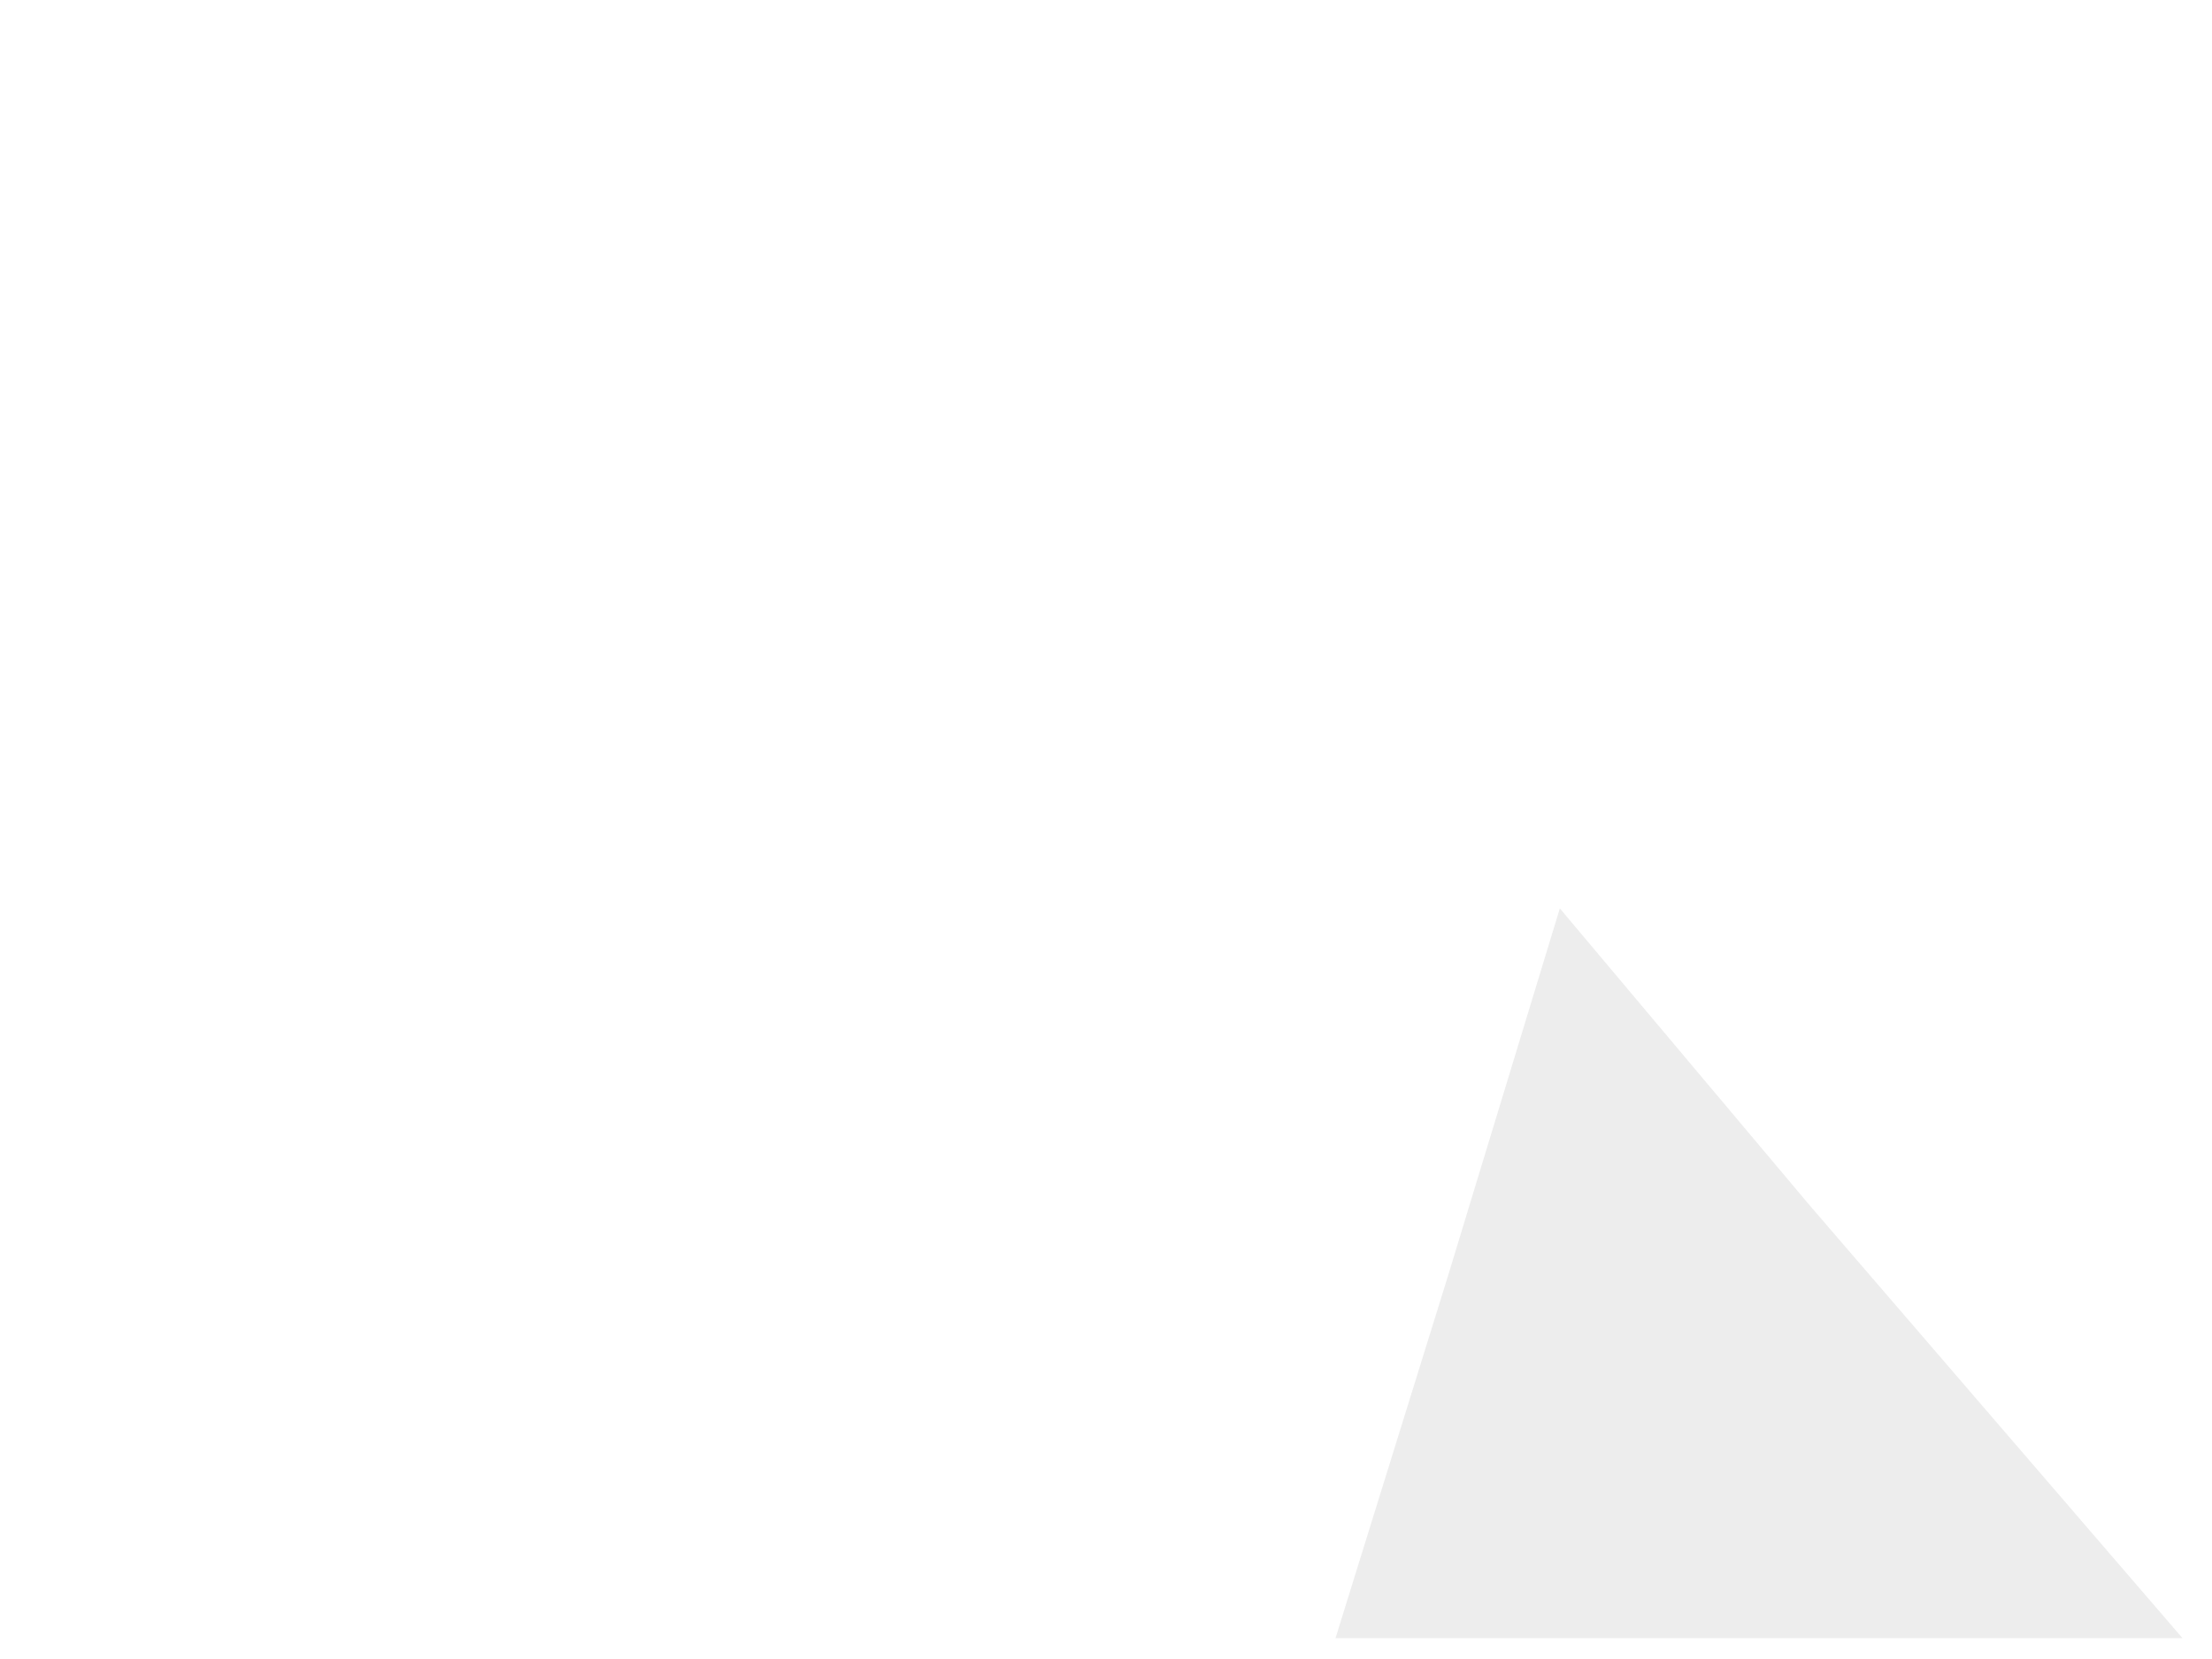 <?xml version="1.0" encoding="utf-8"?>
<!-- Generator: Adobe Illustrator 22.0.1, SVG Export Plug-In . SVG Version: 6.00 Build 0)  -->
<svg version="1.1" xmlns="http://www.w3.org/2000/svg" xmlns:xlink="http://www.w3.org/1999/xlink" x="0px" y="0px"
	 viewBox="0 0 1200 900" style="enable-background:new 0 0 1200 900;" xml:space="preserve">
<style type="text/css">
	.st0{display:none;}
	.st1{display:inline;fill:#523A39;}
	.st2{display:inline;}
	.st3{fill:#C8C9CB;}
	.st4{fill:#B7B7B7;}
	.st5{fill:url(#SVGID_1_);}
	.st6{fill:url(#SVGID_2_);}
	.st7{fill:url(#SVGID_3_);}
	.st8{fill:url(#SVGID_4_);}
	.st9{fill:url(#SVGID_5_);}
	.st10{fill:url(#SVGID_6_);}
	.st11{fill:url(#SVGID_7_);}
	.st12{fill:url(#SVGID_8_);}
	.st13{fill:url(#SVGID_9_);}
	.st14{fill:url(#SVGID_10_);}
	.st15{fill:url(#SVGID_11_);}
	.st16{fill:url(#SVGID_12_);}
	.st17{fill:url(#SVGID_13_);}
	.st18{fill:url(#SVGID_14_);}
	.st19{fill:url(#SVGID_15_);}
	.st20{fill:url(#SVGID_16_);}
	.st21{fill:url(#SVGID_17_);}
	.st22{fill:url(#SVGID_18_);}
	.st23{fill:url(#SVGID_19_);}
	.st24{fill:url(#SVGID_20_);}
	.st25{fill:url(#SVGID_21_);}
	.st26{fill:url(#SVGID_22_);}
	.st27{fill:url(#SVGID_23_);}
	.st28{opacity:0.3;fill:url(#SVGID_24_);}
	.st29{opacity:0.3;fill:url(#SVGID_25_);}
	.st30{fill:url(#SVGID_26_);}
	.st31{fill:url(#SVGID_27_);}
	.st32{opacity:0.3;fill:url(#SVGID_28_);}
	.st33{opacity:0.3;fill:url(#SVGID_29_);}
	.st34{fill:url(#SVGID_30_);}
	.st35{fill:url(#SVGID_31_);}
	.st36{opacity:0.3;fill:url(#SVGID_32_);}
	.st37{opacity:0.3;fill:url(#SVGID_33_);}
	.st38{fill:url(#SVGID_34_);}
	.st39{fill:url(#SVGID_35_);}
	.st40{opacity:0.3;fill:url(#SVGID_36_);}
	.st41{opacity:0.3;fill:url(#SVGID_37_);}
	.st42{fill:url(#SVGID_38_);}
	.st43{fill:url(#SVGID_39_);}
	.st44{opacity:0.3;fill:url(#SVGID_40_);}
	.st45{opacity:0.3;fill:url(#SVGID_41_);}
	.st46{fill:url(#SVGID_42_);}
	.st47{fill:url(#SVGID_43_);}
	.st48{opacity:0.3;fill:url(#SVGID_44_);}
	.st49{opacity:0.3;fill:url(#SVGID_45_);}
	.st50{fill:url(#SVGID_46_);}
	.st51{fill:url(#SVGID_47_);}
	.st52{opacity:0.3;fill:url(#SVGID_48_);}
	.st53{opacity:0.3;fill:url(#SVGID_49_);}
	.st54{fill:url(#SVGID_50_);}
	.st55{fill:url(#SVGID_51_);}
	.st56{opacity:0.3;fill:url(#SVGID_52_);}
	.st57{opacity:0.3;fill:url(#SVGID_53_);}
	.st58{fill:url(#SVGID_54_);}
	.st59{fill:url(#SVGID_55_);}
	.st60{opacity:0.3;fill:url(#SVGID_56_);}
	.st61{opacity:0.3;fill:url(#SVGID_57_);}
	.st62{fill:url(#SVGID_58_);}
	.st63{fill:url(#SVGID_59_);}
	.st64{opacity:0.3;fill:#7A7A7A;}
	.st65{fill:url(#SVGID_60_);}
	.st66{fill:url(#SVGID_61_);}
	.st67{opacity:0.3;fill:url(#SVGID_62_);}
	.st68{opacity:0.3;fill:url(#SVGID_63_);}
	.st69{fill:url(#SVGID_64_);}
	.st70{fill:url(#SVGID_65_);}
	.st71{opacity:0.3;fill:url(#SVGID_66_);}
	.st72{opacity:0.3;fill:url(#SVGID_67_);}
	.st73{fill:url(#SVGID_68_);}
	.st74{display:inline;opacity:0.3;fill:#F6EDE8;}
	.st75{display:inline;fill:none;stroke:#000000;stroke-miterlimit:10;}
	.st76{display:inline;opacity:0.5;fill:#F6EDE8;}
	.st77{display:inline;fill:none;stroke:#000000;stroke-width:5.046;stroke-miterlimit:10;}
	.st78{display:inline;fill:none;stroke:#000000;stroke-width:4;stroke-miterlimit:10;}
	.st79{display:inline;fill:#898989;}
	.st80{display:inline;fill:#AFAEAE;}
	.st81{display:inline;fill:none;stroke:#000000;stroke-width:4.233;stroke-miterlimit:10;}
	.st82{display:inline;fill:#7A7A7A;}
	.st83{display:inline;fill:none;stroke:#7A7A7A;stroke-width:8;stroke-miterlimit:10;}
	.st84{display:inline;fill:#CECECE;}
	.st85{opacity:0.36;fill:#CECECE;}
</style>
<g id="Layer_3" class="st0">
</g>
<g id="Layer_2" class="st0">
	<path class="st1" d="M502.7,31.3l0.5,119.9H200.5l-1.2,737.4H642l6-857.3H502.7z M441.8,182.5h60.8v137.4h-60.8V182.5z
		 M441.8,351.2h60.8v137.4h-60.8V351.2z M441.8,519.8h60.8v137.4h-60.8V519.8z M340.3,181.8H401v137.4h-60.8V181.8z M340.3,351.2
		H401v137.4h-60.8V351.2z M340.3,519.8H401v137.4h-60.8V519.8z M239.5,181.8h60.8v137.4h-60.8V181.8z M239.5,351.2h60.8v137.4h-60.8
		V351.2z M239.5,519.8h60.8v137.4h-60.8V519.8z M504.3,888H239.5V719.8h264.8V888z M606.5,888h-64.8V719.3h64.8V888z M605,351.2
		v137.4h-60.8V351.2H605z M544.3,319.9V182.5H605v137.4H544.3z M605,519.8v137.4h-60.8V519.8H605z M608,151.3h-65.5V66.2H608V151.3z
		"/>
	<g class="st2">
		<rect x="200.5" y="151.3" class="st3" width="447.5" height="31.3"/>
		<g>
			<rect x="199.5" y="151.3" class="st4" width="40" height="30.5"/>
			<radialGradient id="SVGID_1_" cx="219.5" cy="166.5" r="8.25" gradientUnits="userSpaceOnUse">
				<stop  offset="0.467" style="stop-color:#AEAEAE"/>
				<stop  offset="0.582" style="stop-color:#AAAAAA"/>
				<stop  offset="0.684" style="stop-color:#A0A0A0"/>
				<stop  offset="0.782" style="stop-color:#8D8D8D"/>
				<stop  offset="0.876" style="stop-color:#747474"/>
				<stop  offset="0.968" style="stop-color:#535353"/>
				<stop  offset="1" style="stop-color:#464646"/>
			</radialGradient>
			<circle class="st5" cx="219.5" cy="166.5" r="8.3"/>
		</g>
		<g>
			<rect x="300.3" y="151.3" class="st4" width="40" height="30.5"/>
			<radialGradient id="SVGID_2_" cx="320.25" cy="166.5" r="8.25" gradientUnits="userSpaceOnUse">
				<stop  offset="0.467" style="stop-color:#AEAEAE"/>
				<stop  offset="0.582" style="stop-color:#AAAAAA"/>
				<stop  offset="0.684" style="stop-color:#A0A0A0"/>
				<stop  offset="0.782" style="stop-color:#8D8D8D"/>
				<stop  offset="0.876" style="stop-color:#747474"/>
				<stop  offset="0.968" style="stop-color:#535353"/>
				<stop  offset="1" style="stop-color:#464646"/>
			</radialGradient>
			<circle class="st6" cx="320.3" cy="166.5" r="8.3"/>
		</g>
		<g>
			<rect x="401.8" y="151.3" class="st4" width="40" height="30.5"/>
			<radialGradient id="SVGID_3_" cx="421.75" cy="166.5" r="8.25" gradientUnits="userSpaceOnUse">
				<stop  offset="0.467" style="stop-color:#AEAEAE"/>
				<stop  offset="0.582" style="stop-color:#AAAAAA"/>
				<stop  offset="0.684" style="stop-color:#A0A0A0"/>
				<stop  offset="0.782" style="stop-color:#8D8D8D"/>
				<stop  offset="0.876" style="stop-color:#747474"/>
				<stop  offset="0.968" style="stop-color:#535353"/>
				<stop  offset="1" style="stop-color:#464646"/>
			</radialGradient>
			<circle class="st7" cx="421.8" cy="166.5" r="8.3"/>
		</g>
		<g>
			<rect x="504.3" y="151.3" class="st4" width="40" height="30.5"/>
			<radialGradient id="SVGID_4_" cx="524.25" cy="166.5" r="8.25" gradientUnits="userSpaceOnUse">
				<stop  offset="0.467" style="stop-color:#AEAEAE"/>
				<stop  offset="0.582" style="stop-color:#AAAAAA"/>
				<stop  offset="0.684" style="stop-color:#A0A0A0"/>
				<stop  offset="0.782" style="stop-color:#8D8D8D"/>
				<stop  offset="0.876" style="stop-color:#747474"/>
				<stop  offset="0.968" style="stop-color:#535353"/>
				<stop  offset="1" style="stop-color:#464646"/>
			</radialGradient>
			<circle class="st8" cx="524.3" cy="166.5" r="8.3"/>
		</g>
		<g>
			<rect x="606.5" y="151.3" class="st4" width="40" height="30.5"/>
			<radialGradient id="SVGID_5_" cx="626.5" cy="166.5" r="8.25" gradientUnits="userSpaceOnUse">
				<stop  offset="0.467" style="stop-color:#AEAEAE"/>
				<stop  offset="0.582" style="stop-color:#AAAAAA"/>
				<stop  offset="0.684" style="stop-color:#A0A0A0"/>
				<stop  offset="0.782" style="stop-color:#8D8D8D"/>
				<stop  offset="0.876" style="stop-color:#747474"/>
				<stop  offset="0.968" style="stop-color:#535353"/>
				<stop  offset="1" style="stop-color:#464646"/>
			</radialGradient>
			<circle class="st9" cx="626.5" cy="166.5" r="8.3"/>
		</g>
	</g>
	<g class="st2">
		<rect x="502.7" y="34.6" class="st3" width="145.3" height="31.6"/>
		<g>
			<rect x="502.7" y="34.6" class="st4" width="40.4" height="30.8"/>
			<radialGradient id="SVGID_6_" cx="522.895" cy="49.992" r="8.34" gradientUnits="userSpaceOnUse">
				<stop  offset="0.467" style="stop-color:#AEAEAE"/>
				<stop  offset="0.582" style="stop-color:#AAAAAA"/>
				<stop  offset="0.684" style="stop-color:#A0A0A0"/>
				<stop  offset="0.782" style="stop-color:#8D8D8D"/>
				<stop  offset="0.876" style="stop-color:#747474"/>
				<stop  offset="0.968" style="stop-color:#535353"/>
				<stop  offset="1" style="stop-color:#464646"/>
			</radialGradient>
			<circle class="st10" cx="522.9" cy="50" r="8.3"/>
		</g>
		<g>
			<rect x="608" y="34.6" class="st4" width="40.4" height="30.8"/>
			<radialGradient id="SVGID_7_" cx="628.265" cy="49.992" r="8.34" gradientUnits="userSpaceOnUse">
				<stop  offset="0.467" style="stop-color:#AEAEAE"/>
				<stop  offset="0.582" style="stop-color:#AAAAAA"/>
				<stop  offset="0.684" style="stop-color:#A0A0A0"/>
				<stop  offset="0.782" style="stop-color:#8D8D8D"/>
				<stop  offset="0.876" style="stop-color:#747474"/>
				<stop  offset="0.968" style="stop-color:#535353"/>
				<stop  offset="1" style="stop-color:#464646"/>
			</radialGradient>
			<circle class="st11" cx="628.3" cy="50" r="8.3"/>
		</g>
	</g>
	<g class="st2">
		<rect x="200.5" y="319.9" class="st3" width="447.5" height="31.3"/>
		<g>
			<rect x="199.5" y="319.9" class="st4" width="40" height="30.5"/>
			<radialGradient id="SVGID_8_" cx="219.5" cy="335.167" r="8.25" gradientUnits="userSpaceOnUse">
				<stop  offset="0.467" style="stop-color:#AEAEAE"/>
				<stop  offset="0.582" style="stop-color:#AAAAAA"/>
				<stop  offset="0.684" style="stop-color:#A0A0A0"/>
				<stop  offset="0.782" style="stop-color:#8D8D8D"/>
				<stop  offset="0.876" style="stop-color:#747474"/>
				<stop  offset="0.968" style="stop-color:#535353"/>
				<stop  offset="1" style="stop-color:#464646"/>
			</radialGradient>
			<circle class="st12" cx="219.5" cy="335.2" r="8.3"/>
		</g>
		<g>
			<rect x="300.3" y="319.9" class="st4" width="40" height="30.5"/>
			<radialGradient id="SVGID_9_" cx="320.25" cy="335.167" r="8.25" gradientUnits="userSpaceOnUse">
				<stop  offset="0.467" style="stop-color:#AEAEAE"/>
				<stop  offset="0.582" style="stop-color:#AAAAAA"/>
				<stop  offset="0.684" style="stop-color:#A0A0A0"/>
				<stop  offset="0.782" style="stop-color:#8D8D8D"/>
				<stop  offset="0.876" style="stop-color:#747474"/>
				<stop  offset="0.968" style="stop-color:#535353"/>
				<stop  offset="1" style="stop-color:#464646"/>
			</radialGradient>
			<circle class="st13" cx="320.3" cy="335.2" r="8.3"/>
		</g>
		<g>
			<rect x="401.8" y="319.9" class="st4" width="40" height="30.5"/>
			<radialGradient id="SVGID_10_" cx="421.75" cy="335.167" r="8.25" gradientUnits="userSpaceOnUse">
				<stop  offset="0.467" style="stop-color:#AEAEAE"/>
				<stop  offset="0.582" style="stop-color:#AAAAAA"/>
				<stop  offset="0.684" style="stop-color:#A0A0A0"/>
				<stop  offset="0.782" style="stop-color:#8D8D8D"/>
				<stop  offset="0.876" style="stop-color:#747474"/>
				<stop  offset="0.968" style="stop-color:#535353"/>
				<stop  offset="1" style="stop-color:#464646"/>
			</radialGradient>
			<circle class="st14" cx="421.8" cy="335.2" r="8.3"/>
		</g>
		<g>
			<rect x="504.3" y="319.9" class="st4" width="40" height="30.5"/>
			<radialGradient id="SVGID_11_" cx="524.25" cy="335.167" r="8.25" gradientUnits="userSpaceOnUse">
				<stop  offset="0.467" style="stop-color:#AEAEAE"/>
				<stop  offset="0.582" style="stop-color:#AAAAAA"/>
				<stop  offset="0.684" style="stop-color:#A0A0A0"/>
				<stop  offset="0.782" style="stop-color:#8D8D8D"/>
				<stop  offset="0.876" style="stop-color:#747474"/>
				<stop  offset="0.968" style="stop-color:#535353"/>
				<stop  offset="1" style="stop-color:#464646"/>
			</radialGradient>
			<circle class="st15" cx="524.3" cy="335.2" r="8.3"/>
		</g>
		<g>
			<rect x="606.5" y="319.9" class="st4" width="40" height="30.5"/>
			<radialGradient id="SVGID_12_" cx="626.5" cy="335.167" r="8.25" gradientUnits="userSpaceOnUse">
				<stop  offset="0.467" style="stop-color:#AEAEAE"/>
				<stop  offset="0.582" style="stop-color:#AAAAAA"/>
				<stop  offset="0.684" style="stop-color:#A0A0A0"/>
				<stop  offset="0.782" style="stop-color:#8D8D8D"/>
				<stop  offset="0.876" style="stop-color:#747474"/>
				<stop  offset="0.968" style="stop-color:#535353"/>
				<stop  offset="1" style="stop-color:#464646"/>
			</radialGradient>
			<circle class="st16" cx="626.5" cy="335.2" r="8.3"/>
		</g>
	</g>
	<g class="st2">
		<rect x="200.5" y="488.6" class="st3" width="447.5" height="31.3"/>
		<g>
			<rect x="199.5" y="488.6" class="st4" width="40" height="30.5"/>
			<radialGradient id="SVGID_13_" cx="219.5" cy="503.833" r="8.25" gradientUnits="userSpaceOnUse">
				<stop  offset="0.467" style="stop-color:#AEAEAE"/>
				<stop  offset="0.582" style="stop-color:#AAAAAA"/>
				<stop  offset="0.684" style="stop-color:#A0A0A0"/>
				<stop  offset="0.782" style="stop-color:#8D8D8D"/>
				<stop  offset="0.876" style="stop-color:#747474"/>
				<stop  offset="0.968" style="stop-color:#535353"/>
				<stop  offset="1" style="stop-color:#464646"/>
			</radialGradient>
			<circle class="st17" cx="219.5" cy="503.8" r="8.3"/>
		</g>
		<g>
			<rect x="300.3" y="488.6" class="st4" width="40" height="30.5"/>
			<radialGradient id="SVGID_14_" cx="320.25" cy="503.833" r="8.25" gradientUnits="userSpaceOnUse">
				<stop  offset="0.467" style="stop-color:#AEAEAE"/>
				<stop  offset="0.582" style="stop-color:#AAAAAA"/>
				<stop  offset="0.684" style="stop-color:#A0A0A0"/>
				<stop  offset="0.782" style="stop-color:#8D8D8D"/>
				<stop  offset="0.876" style="stop-color:#747474"/>
				<stop  offset="0.968" style="stop-color:#535353"/>
				<stop  offset="1" style="stop-color:#464646"/>
			</radialGradient>
			<circle class="st18" cx="320.3" cy="503.8" r="8.3"/>
		</g>
		<g>
			<rect x="401.8" y="488.6" class="st4" width="40" height="30.5"/>
			<radialGradient id="SVGID_15_" cx="421.75" cy="503.833" r="8.25" gradientUnits="userSpaceOnUse">
				<stop  offset="0.467" style="stop-color:#AEAEAE"/>
				<stop  offset="0.582" style="stop-color:#AAAAAA"/>
				<stop  offset="0.684" style="stop-color:#A0A0A0"/>
				<stop  offset="0.782" style="stop-color:#8D8D8D"/>
				<stop  offset="0.876" style="stop-color:#747474"/>
				<stop  offset="0.968" style="stop-color:#535353"/>
				<stop  offset="1" style="stop-color:#464646"/>
			</radialGradient>
			<circle class="st19" cx="421.8" cy="503.8" r="8.3"/>
		</g>
		<g>
			<rect x="504.3" y="488.6" class="st4" width="40" height="30.5"/>
			<radialGradient id="SVGID_16_" cx="524.25" cy="503.833" r="8.25" gradientUnits="userSpaceOnUse">
				<stop  offset="0.467" style="stop-color:#AEAEAE"/>
				<stop  offset="0.582" style="stop-color:#AAAAAA"/>
				<stop  offset="0.684" style="stop-color:#A0A0A0"/>
				<stop  offset="0.782" style="stop-color:#8D8D8D"/>
				<stop  offset="0.876" style="stop-color:#747474"/>
				<stop  offset="0.968" style="stop-color:#535353"/>
				<stop  offset="1" style="stop-color:#464646"/>
			</radialGradient>
			<circle class="st20" cx="524.3" cy="503.8" r="8.3"/>
		</g>
		<g>
			<rect x="606.5" y="488.6" class="st4" width="40" height="30.5"/>
			<radialGradient id="SVGID_17_" cx="626.5" cy="503.833" r="8.25" gradientUnits="userSpaceOnUse">
				<stop  offset="0.467" style="stop-color:#AEAEAE"/>
				<stop  offset="0.582" style="stop-color:#AAAAAA"/>
				<stop  offset="0.684" style="stop-color:#A0A0A0"/>
				<stop  offset="0.782" style="stop-color:#8D8D8D"/>
				<stop  offset="0.876" style="stop-color:#747474"/>
				<stop  offset="0.968" style="stop-color:#535353"/>
				<stop  offset="1" style="stop-color:#464646"/>
			</radialGradient>
			<circle class="st21" cx="626.5" cy="503.8" r="8.3"/>
		</g>
	</g>
	<g class="st2">
		<rect x="200.5" y="657.3" class="st3" width="447.5" height="31.3"/>
		<g>
			<rect x="199.5" y="657.3" class="st4" width="40" height="30.5"/>
			<radialGradient id="SVGID_18_" cx="219.5" cy="672.5" r="8.25" gradientUnits="userSpaceOnUse">
				<stop  offset="0.467" style="stop-color:#AEAEAE"/>
				<stop  offset="0.582" style="stop-color:#AAAAAA"/>
				<stop  offset="0.684" style="stop-color:#A0A0A0"/>
				<stop  offset="0.782" style="stop-color:#8D8D8D"/>
				<stop  offset="0.876" style="stop-color:#747474"/>
				<stop  offset="0.968" style="stop-color:#535353"/>
				<stop  offset="1" style="stop-color:#464646"/>
			</radialGradient>
			<circle class="st22" cx="219.5" cy="672.5" r="8.3"/>
		</g>
		<g>
			<rect x="300.3" y="657.3" class="st4" width="40" height="30.5"/>
			<radialGradient id="SVGID_19_" cx="320.25" cy="672.5" r="8.25" gradientUnits="userSpaceOnUse">
				<stop  offset="0.467" style="stop-color:#AEAEAE"/>
				<stop  offset="0.582" style="stop-color:#AAAAAA"/>
				<stop  offset="0.684" style="stop-color:#A0A0A0"/>
				<stop  offset="0.782" style="stop-color:#8D8D8D"/>
				<stop  offset="0.876" style="stop-color:#747474"/>
				<stop  offset="0.968" style="stop-color:#535353"/>
				<stop  offset="1" style="stop-color:#464646"/>
			</radialGradient>
			<circle class="st23" cx="320.3" cy="672.5" r="8.3"/>
		</g>
		<g>
			<rect x="401.8" y="657.3" class="st4" width="40" height="30.5"/>
			<radialGradient id="SVGID_20_" cx="421.75" cy="672.5" r="8.25" gradientUnits="userSpaceOnUse">
				<stop  offset="0.467" style="stop-color:#AEAEAE"/>
				<stop  offset="0.582" style="stop-color:#AAAAAA"/>
				<stop  offset="0.684" style="stop-color:#A0A0A0"/>
				<stop  offset="0.782" style="stop-color:#8D8D8D"/>
				<stop  offset="0.876" style="stop-color:#747474"/>
				<stop  offset="0.968" style="stop-color:#535353"/>
				<stop  offset="1" style="stop-color:#464646"/>
			</radialGradient>
			<circle class="st24" cx="421.8" cy="672.5" r="8.3"/>
		</g>
		<g>
			<rect x="504.3" y="657.3" class="st4" width="40" height="30.5"/>
			<radialGradient id="SVGID_21_" cx="524.25" cy="672.5" r="8.25" gradientUnits="userSpaceOnUse">
				<stop  offset="0.467" style="stop-color:#AEAEAE"/>
				<stop  offset="0.582" style="stop-color:#AAAAAA"/>
				<stop  offset="0.684" style="stop-color:#A0A0A0"/>
				<stop  offset="0.782" style="stop-color:#8D8D8D"/>
				<stop  offset="0.876" style="stop-color:#747474"/>
				<stop  offset="0.968" style="stop-color:#535353"/>
				<stop  offset="1" style="stop-color:#464646"/>
			</radialGradient>
			<circle class="st25" cx="524.3" cy="672.5" r="8.3"/>
		</g>
		<g>
			<rect x="606.5" y="657.3" class="st4" width="40" height="30.5"/>
			<radialGradient id="SVGID_22_" cx="626.5" cy="672.5" r="8.25" gradientUnits="userSpaceOnUse">
				<stop  offset="0.467" style="stop-color:#AEAEAE"/>
				<stop  offset="0.582" style="stop-color:#AAAAAA"/>
				<stop  offset="0.684" style="stop-color:#A0A0A0"/>
				<stop  offset="0.782" style="stop-color:#8D8D8D"/>
				<stop  offset="0.876" style="stop-color:#747474"/>
				<stop  offset="0.968" style="stop-color:#535353"/>
				<stop  offset="1" style="stop-color:#464646"/>
			</radialGradient>
			<circle class="st26" cx="626.5" cy="672.5" r="8.3"/>
		</g>
	</g>
	<g id="window" class="st2">
		<linearGradient id="SVGID_23_" gradientUnits="userSpaceOnUse" x1="269.875" y1="657.25" x2="269.875" y2="519.833">
			<stop  offset="0.723" style="stop-color:#EAEAEA"/>
			<stop  offset="0.764" style="stop-color:#E6E6E6"/>
			<stop  offset="0.801" style="stop-color:#DCDCDC"/>
			<stop  offset="0.837" style="stop-color:#C9C9C9"/>
			<stop  offset="0.871" style="stop-color:#B0B0B0"/>
			<stop  offset="0.904" style="stop-color:#8F8F8F"/>
			<stop  offset="0.937" style="stop-color:#666666"/>
			<stop  offset="0.968" style="stop-color:#373737"/>
			<stop  offset="1" style="stop-color:#010101"/>
			<stop  offset="1" style="stop-color:#000000"/>
		</linearGradient>
		<path class="st27" d="M239.5,519.8v137.4h60.8V519.8H239.5z M292.3,646.5h-44.8V616h44.8V646.5z M292.3,610.3h-44.8v-82.4h44.8
			V610.3z"/>
		<linearGradient id="SVGID_24_" gradientUnits="userSpaceOnUse" x1="269.875" y1="646.5" x2="269.875" y2="616">
			<stop  offset="0.856" style="stop-color:#EAEAEA"/>
			<stop  offset="0.911" style="stop-color:#E8E8E8"/>
			<stop  offset="0.93" style="stop-color:#E1E1E1"/>
			<stop  offset="0.944" style="stop-color:#D6D6D6"/>
			<stop  offset="0.956" style="stop-color:#C5C5C5"/>
			<stop  offset="0.965" style="stop-color:#AFAFAF"/>
			<stop  offset="0.974" style="stop-color:#939393"/>
			<stop  offset="0.982" style="stop-color:#737373"/>
			<stop  offset="0.989" style="stop-color:#4D4D4D"/>
			<stop  offset="0.995" style="stop-color:#242424"/>
			<stop  offset="1" style="stop-color:#000000"/>
		</linearGradient>
		<rect x="247.5" y="616" class="st28" width="44.8" height="30.5"/>
		<linearGradient id="SVGID_25_" gradientUnits="userSpaceOnUse" x1="269.875" y1="610.25" x2="269.875" y2="527.833">
			<stop  offset="0.856" style="stop-color:#EAEAEA"/>
			<stop  offset="0.911" style="stop-color:#E8E8E8"/>
			<stop  offset="0.93" style="stop-color:#E1E1E1"/>
			<stop  offset="0.944" style="stop-color:#D6D6D6"/>
			<stop  offset="0.956" style="stop-color:#C5C5C5"/>
			<stop  offset="0.965" style="stop-color:#AFAFAF"/>
			<stop  offset="0.974" style="stop-color:#939393"/>
			<stop  offset="0.982" style="stop-color:#737373"/>
			<stop  offset="0.989" style="stop-color:#4D4D4D"/>
			<stop  offset="0.995" style="stop-color:#242424"/>
			<stop  offset="1" style="stop-color:#000000"/>
		</linearGradient>
		<polygon class="st29" points="247.5,610.3 247.5,527.8 292.3,527.8 292.3,610.3 		"/>
		<linearGradient id="SVGID_26_" gradientUnits="userSpaceOnUse" x1="269.875" y1="654.25" x2="269.875" y2="522.833">
			<stop  offset="0.856" style="stop-color:#EAEAEA"/>
			<stop  offset="0.911" style="stop-color:#E8E8E8"/>
			<stop  offset="0.93" style="stop-color:#E1E1E1"/>
			<stop  offset="0.944" style="stop-color:#D6D6D6"/>
			<stop  offset="0.956" style="stop-color:#C5C5C5"/>
			<stop  offset="0.965" style="stop-color:#AFAFAF"/>
			<stop  offset="0.974" style="stop-color:#939393"/>
			<stop  offset="0.982" style="stop-color:#737373"/>
			<stop  offset="0.989" style="stop-color:#4D4D4D"/>
			<stop  offset="0.995" style="stop-color:#242424"/>
			<stop  offset="1" style="stop-color:#000000"/>
		</linearGradient>
		<path class="st30" d="M242.5,522.8v131.4h54.8V522.8H242.5z M292.3,646.5h-44.8V616h44.8V646.5z M292.3,610.3h-44.8v-82.4h44.8
			V610.3z"/>
	</g>
	<g id="window_1_" class="st2">
		<linearGradient id="SVGID_27_" gradientUnits="userSpaceOnUse" x1="269.875" y1="488.583" x2="269.875" y2="351.167">
			<stop  offset="0.723" style="stop-color:#EAEAEA"/>
			<stop  offset="0.764" style="stop-color:#E6E6E6"/>
			<stop  offset="0.801" style="stop-color:#DCDCDC"/>
			<stop  offset="0.837" style="stop-color:#C9C9C9"/>
			<stop  offset="0.871" style="stop-color:#B0B0B0"/>
			<stop  offset="0.904" style="stop-color:#8F8F8F"/>
			<stop  offset="0.937" style="stop-color:#666666"/>
			<stop  offset="0.968" style="stop-color:#373737"/>
			<stop  offset="1" style="stop-color:#010101"/>
			<stop  offset="1" style="stop-color:#000000"/>
		</linearGradient>
		<path class="st31" d="M239.5,351.2v137.4h60.8V351.2H239.5z M292.3,477.8h-44.8v-30.5h44.8V477.8z M292.3,441.6h-44.8v-82.4h44.8
			V441.6z"/>
		<linearGradient id="SVGID_28_" gradientUnits="userSpaceOnUse" x1="269.875" y1="477.833" x2="269.875" y2="447.333">
			<stop  offset="0.856" style="stop-color:#EAEAEA"/>
			<stop  offset="0.911" style="stop-color:#E8E8E8"/>
			<stop  offset="0.93" style="stop-color:#E1E1E1"/>
			<stop  offset="0.944" style="stop-color:#D6D6D6"/>
			<stop  offset="0.956" style="stop-color:#C5C5C5"/>
			<stop  offset="0.965" style="stop-color:#AFAFAF"/>
			<stop  offset="0.974" style="stop-color:#939393"/>
			<stop  offset="0.982" style="stop-color:#737373"/>
			<stop  offset="0.989" style="stop-color:#4D4D4D"/>
			<stop  offset="0.995" style="stop-color:#242424"/>
			<stop  offset="1" style="stop-color:#000000"/>
		</linearGradient>
		<rect x="247.5" y="447.3" class="st32" width="44.8" height="30.5"/>
		<linearGradient id="SVGID_29_" gradientUnits="userSpaceOnUse" x1="269.875" y1="441.583" x2="269.875" y2="359.166">
			<stop  offset="0.856" style="stop-color:#EAEAEA"/>
			<stop  offset="0.911" style="stop-color:#E8E8E8"/>
			<stop  offset="0.93" style="stop-color:#E1E1E1"/>
			<stop  offset="0.944" style="stop-color:#D6D6D6"/>
			<stop  offset="0.956" style="stop-color:#C5C5C5"/>
			<stop  offset="0.965" style="stop-color:#AFAFAF"/>
			<stop  offset="0.974" style="stop-color:#939393"/>
			<stop  offset="0.982" style="stop-color:#737373"/>
			<stop  offset="0.989" style="stop-color:#4D4D4D"/>
			<stop  offset="0.995" style="stop-color:#242424"/>
			<stop  offset="1" style="stop-color:#000000"/>
		</linearGradient>
		<polygon class="st33" points="247.5,441.6 247.5,359.2 292.3,359.2 292.3,441.6 		"/>
		<linearGradient id="SVGID_30_" gradientUnits="userSpaceOnUse" x1="269.875" y1="485.583" x2="269.875" y2="354.166">
			<stop  offset="0.856" style="stop-color:#EAEAEA"/>
			<stop  offset="0.911" style="stop-color:#E8E8E8"/>
			<stop  offset="0.93" style="stop-color:#E1E1E1"/>
			<stop  offset="0.944" style="stop-color:#D6D6D6"/>
			<stop  offset="0.956" style="stop-color:#C5C5C5"/>
			<stop  offset="0.965" style="stop-color:#AFAFAF"/>
			<stop  offset="0.974" style="stop-color:#939393"/>
			<stop  offset="0.982" style="stop-color:#737373"/>
			<stop  offset="0.989" style="stop-color:#4D4D4D"/>
			<stop  offset="0.995" style="stop-color:#242424"/>
			<stop  offset="1" style="stop-color:#000000"/>
		</linearGradient>
		<path class="st34" d="M242.5,354.2v131.4h54.8V354.2H242.5z M292.3,477.8h-44.8v-30.5h44.8V477.8z M292.3,441.6h-44.8v-82.4h44.8
			V441.6z"/>
	</g>
	<g id="window_2_" class="st2">
		<linearGradient id="SVGID_31_" gradientUnits="userSpaceOnUse" x1="269.875" y1="319.917" x2="269.875" y2="182.5">
			<stop  offset="0.723" style="stop-color:#EAEAEA"/>
			<stop  offset="0.764" style="stop-color:#E6E6E6"/>
			<stop  offset="0.801" style="stop-color:#DCDCDC"/>
			<stop  offset="0.837" style="stop-color:#C9C9C9"/>
			<stop  offset="0.871" style="stop-color:#B0B0B0"/>
			<stop  offset="0.904" style="stop-color:#8F8F8F"/>
			<stop  offset="0.937" style="stop-color:#666666"/>
			<stop  offset="0.968" style="stop-color:#373737"/>
			<stop  offset="1" style="stop-color:#010101"/>
			<stop  offset="1" style="stop-color:#000000"/>
		</linearGradient>
		<path class="st35" d="M239.5,182.5v137.4h60.8V182.5H239.5z M292.3,309.2h-44.8v-30.5h44.8V309.2z M292.3,272.9h-44.8v-82.4h44.8
			V272.9z"/>
		<linearGradient id="SVGID_32_" gradientUnits="userSpaceOnUse" x1="269.875" y1="309.167" x2="269.875" y2="278.667">
			<stop  offset="0.856" style="stop-color:#EAEAEA"/>
			<stop  offset="0.911" style="stop-color:#E8E8E8"/>
			<stop  offset="0.93" style="stop-color:#E1E1E1"/>
			<stop  offset="0.944" style="stop-color:#D6D6D6"/>
			<stop  offset="0.956" style="stop-color:#C5C5C5"/>
			<stop  offset="0.965" style="stop-color:#AFAFAF"/>
			<stop  offset="0.974" style="stop-color:#939393"/>
			<stop  offset="0.982" style="stop-color:#737373"/>
			<stop  offset="0.989" style="stop-color:#4D4D4D"/>
			<stop  offset="0.995" style="stop-color:#242424"/>
			<stop  offset="1" style="stop-color:#000000"/>
		</linearGradient>
		<rect x="247.5" y="278.7" class="st36" width="44.8" height="30.5"/>
		<linearGradient id="SVGID_33_" gradientUnits="userSpaceOnUse" x1="269.875" y1="272.917" x2="269.875" y2="190.5">
			<stop  offset="0.856" style="stop-color:#EAEAEA"/>
			<stop  offset="0.911" style="stop-color:#E8E8E8"/>
			<stop  offset="0.93" style="stop-color:#E1E1E1"/>
			<stop  offset="0.944" style="stop-color:#D6D6D6"/>
			<stop  offset="0.956" style="stop-color:#C5C5C5"/>
			<stop  offset="0.965" style="stop-color:#AFAFAF"/>
			<stop  offset="0.974" style="stop-color:#939393"/>
			<stop  offset="0.982" style="stop-color:#737373"/>
			<stop  offset="0.989" style="stop-color:#4D4D4D"/>
			<stop  offset="0.995" style="stop-color:#242424"/>
			<stop  offset="1" style="stop-color:#000000"/>
		</linearGradient>
		<polygon class="st37" points="247.5,272.9 247.5,190.5 292.3,190.5 292.3,272.9 		"/>
		<linearGradient id="SVGID_34_" gradientUnits="userSpaceOnUse" x1="269.875" y1="316.917" x2="269.875" y2="185.5">
			<stop  offset="0.856" style="stop-color:#EAEAEA"/>
			<stop  offset="0.911" style="stop-color:#E8E8E8"/>
			<stop  offset="0.93" style="stop-color:#E1E1E1"/>
			<stop  offset="0.944" style="stop-color:#D6D6D6"/>
			<stop  offset="0.956" style="stop-color:#C5C5C5"/>
			<stop  offset="0.965" style="stop-color:#AFAFAF"/>
			<stop  offset="0.974" style="stop-color:#939393"/>
			<stop  offset="0.982" style="stop-color:#737373"/>
			<stop  offset="0.989" style="stop-color:#4D4D4D"/>
			<stop  offset="0.995" style="stop-color:#242424"/>
			<stop  offset="1" style="stop-color:#000000"/>
		</linearGradient>
		<path class="st38" d="M242.5,185.5v131.4h54.8V185.5H242.5z M292.3,309.2h-44.8v-30.5h44.8V309.2z M292.3,272.9h-44.8v-82.4h44.8
			V272.9z"/>
	</g>
	<g id="window_3_" class="st2">
		<linearGradient id="SVGID_35_" gradientUnits="userSpaceOnUse" x1="370.625" y1="319.917" x2="370.625" y2="182.5">
			<stop  offset="0.723" style="stop-color:#EAEAEA"/>
			<stop  offset="0.764" style="stop-color:#E6E6E6"/>
			<stop  offset="0.801" style="stop-color:#DCDCDC"/>
			<stop  offset="0.837" style="stop-color:#C9C9C9"/>
			<stop  offset="0.871" style="stop-color:#B0B0B0"/>
			<stop  offset="0.904" style="stop-color:#8F8F8F"/>
			<stop  offset="0.937" style="stop-color:#666666"/>
			<stop  offset="0.968" style="stop-color:#373737"/>
			<stop  offset="1" style="stop-color:#010101"/>
			<stop  offset="1" style="stop-color:#000000"/>
		</linearGradient>
		<path class="st39" d="M340.3,182.5v137.4H401V182.5H340.3z M393,309.2h-44.8v-30.5H393V309.2z M393,272.9h-44.8v-82.4H393V272.9z"
			/>
		<linearGradient id="SVGID_36_" gradientUnits="userSpaceOnUse" x1="370.625" y1="309.167" x2="370.625" y2="278.667">
			<stop  offset="0.856" style="stop-color:#EAEAEA"/>
			<stop  offset="0.911" style="stop-color:#E8E8E8"/>
			<stop  offset="0.93" style="stop-color:#E1E1E1"/>
			<stop  offset="0.944" style="stop-color:#D6D6D6"/>
			<stop  offset="0.956" style="stop-color:#C5C5C5"/>
			<stop  offset="0.965" style="stop-color:#AFAFAF"/>
			<stop  offset="0.974" style="stop-color:#939393"/>
			<stop  offset="0.982" style="stop-color:#737373"/>
			<stop  offset="0.989" style="stop-color:#4D4D4D"/>
			<stop  offset="0.995" style="stop-color:#242424"/>
			<stop  offset="1" style="stop-color:#000000"/>
		</linearGradient>
		<rect x="348.3" y="278.7" class="st40" width="44.8" height="30.5"/>
		<linearGradient id="SVGID_37_" gradientUnits="userSpaceOnUse" x1="370.625" y1="272.917" x2="370.625" y2="190.5">
			<stop  offset="0.856" style="stop-color:#EAEAEA"/>
			<stop  offset="0.911" style="stop-color:#E8E8E8"/>
			<stop  offset="0.93" style="stop-color:#E1E1E1"/>
			<stop  offset="0.944" style="stop-color:#D6D6D6"/>
			<stop  offset="0.956" style="stop-color:#C5C5C5"/>
			<stop  offset="0.965" style="stop-color:#AFAFAF"/>
			<stop  offset="0.974" style="stop-color:#939393"/>
			<stop  offset="0.982" style="stop-color:#737373"/>
			<stop  offset="0.989" style="stop-color:#4D4D4D"/>
			<stop  offset="0.995" style="stop-color:#242424"/>
			<stop  offset="1" style="stop-color:#000000"/>
		</linearGradient>
		<polygon class="st41" points="348.3,272.9 348.3,190.5 393,190.5 393,272.9 		"/>
		<linearGradient id="SVGID_38_" gradientUnits="userSpaceOnUse" x1="370.625" y1="316.917" x2="370.625" y2="185.5">
			<stop  offset="0.856" style="stop-color:#EAEAEA"/>
			<stop  offset="0.911" style="stop-color:#E8E8E8"/>
			<stop  offset="0.93" style="stop-color:#E1E1E1"/>
			<stop  offset="0.944" style="stop-color:#D6D6D6"/>
			<stop  offset="0.956" style="stop-color:#C5C5C5"/>
			<stop  offset="0.965" style="stop-color:#AFAFAF"/>
			<stop  offset="0.974" style="stop-color:#939393"/>
			<stop  offset="0.982" style="stop-color:#737373"/>
			<stop  offset="0.989" style="stop-color:#4D4D4D"/>
			<stop  offset="0.995" style="stop-color:#242424"/>
			<stop  offset="1" style="stop-color:#000000"/>
		</linearGradient>
		<path class="st42" d="M343.3,185.5v131.4H398V185.5H343.3z M393,309.2h-44.8v-30.5H393V309.2z M393,272.9h-44.8v-82.4H393V272.9z"
			/>
	</g>
	<g id="window_4_" class="st2">
		<linearGradient id="SVGID_39_" gradientUnits="userSpaceOnUse" x1="370.625" y1="488.583" x2="370.625" y2="351.166">
			<stop  offset="0.723" style="stop-color:#EAEAEA"/>
			<stop  offset="0.764" style="stop-color:#E6E6E6"/>
			<stop  offset="0.801" style="stop-color:#DCDCDC"/>
			<stop  offset="0.837" style="stop-color:#C9C9C9"/>
			<stop  offset="0.871" style="stop-color:#B0B0B0"/>
			<stop  offset="0.904" style="stop-color:#8F8F8F"/>
			<stop  offset="0.937" style="stop-color:#666666"/>
			<stop  offset="0.968" style="stop-color:#373737"/>
			<stop  offset="1" style="stop-color:#010101"/>
			<stop  offset="1" style="stop-color:#000000"/>
		</linearGradient>
		<path class="st43" d="M340.3,351.2v137.4H401V351.2H340.3z M393,477.8h-44.8v-30.5H393V477.8z M393,441.6h-44.8v-82.4H393V441.6z"
			/>
		<linearGradient id="SVGID_40_" gradientUnits="userSpaceOnUse" x1="370.625" y1="477.833" x2="370.625" y2="447.333">
			<stop  offset="0.856" style="stop-color:#EAEAEA"/>
			<stop  offset="0.911" style="stop-color:#E8E8E8"/>
			<stop  offset="0.93" style="stop-color:#E1E1E1"/>
			<stop  offset="0.944" style="stop-color:#D6D6D6"/>
			<stop  offset="0.956" style="stop-color:#C5C5C5"/>
			<stop  offset="0.965" style="stop-color:#AFAFAF"/>
			<stop  offset="0.974" style="stop-color:#939393"/>
			<stop  offset="0.982" style="stop-color:#737373"/>
			<stop  offset="0.989" style="stop-color:#4D4D4D"/>
			<stop  offset="0.995" style="stop-color:#242424"/>
			<stop  offset="1" style="stop-color:#000000"/>
		</linearGradient>
		<rect x="348.3" y="447.3" class="st44" width="44.8" height="30.5"/>
		<linearGradient id="SVGID_41_" gradientUnits="userSpaceOnUse" x1="370.625" y1="441.583" x2="370.625" y2="359.166">
			<stop  offset="0.856" style="stop-color:#EAEAEA"/>
			<stop  offset="0.911" style="stop-color:#E8E8E8"/>
			<stop  offset="0.93" style="stop-color:#E1E1E1"/>
			<stop  offset="0.944" style="stop-color:#D6D6D6"/>
			<stop  offset="0.956" style="stop-color:#C5C5C5"/>
			<stop  offset="0.965" style="stop-color:#AFAFAF"/>
			<stop  offset="0.974" style="stop-color:#939393"/>
			<stop  offset="0.982" style="stop-color:#737373"/>
			<stop  offset="0.989" style="stop-color:#4D4D4D"/>
			<stop  offset="0.995" style="stop-color:#242424"/>
			<stop  offset="1" style="stop-color:#000000"/>
		</linearGradient>
		<polygon class="st45" points="348.3,441.6 348.3,359.2 393,359.2 393,441.6 		"/>
		<linearGradient id="SVGID_42_" gradientUnits="userSpaceOnUse" x1="370.625" y1="485.583" x2="370.625" y2="354.166">
			<stop  offset="0.856" style="stop-color:#EAEAEA"/>
			<stop  offset="0.911" style="stop-color:#E8E8E8"/>
			<stop  offset="0.93" style="stop-color:#E1E1E1"/>
			<stop  offset="0.944" style="stop-color:#D6D6D6"/>
			<stop  offset="0.956" style="stop-color:#C5C5C5"/>
			<stop  offset="0.965" style="stop-color:#AFAFAF"/>
			<stop  offset="0.974" style="stop-color:#939393"/>
			<stop  offset="0.982" style="stop-color:#737373"/>
			<stop  offset="0.989" style="stop-color:#4D4D4D"/>
			<stop  offset="0.995" style="stop-color:#242424"/>
			<stop  offset="1" style="stop-color:#000000"/>
		</linearGradient>
		<path class="st46" d="M343.3,354.2v131.4H398V354.2H343.3z M393,477.8h-44.8v-30.5H393V477.8z M393,441.6h-44.8v-82.4H393V441.6z"
			/>
	</g>
	<g id="window_5_" class="st2">
		<linearGradient id="SVGID_43_" gradientUnits="userSpaceOnUse" x1="370.625" y1="657.25" x2="370.625" y2="519.833">
			<stop  offset="0.723" style="stop-color:#EAEAEA"/>
			<stop  offset="0.764" style="stop-color:#E6E6E6"/>
			<stop  offset="0.801" style="stop-color:#DCDCDC"/>
			<stop  offset="0.837" style="stop-color:#C9C9C9"/>
			<stop  offset="0.871" style="stop-color:#B0B0B0"/>
			<stop  offset="0.904" style="stop-color:#8F8F8F"/>
			<stop  offset="0.937" style="stop-color:#666666"/>
			<stop  offset="0.968" style="stop-color:#373737"/>
			<stop  offset="1" style="stop-color:#010101"/>
			<stop  offset="1" style="stop-color:#000000"/>
		</linearGradient>
		<path class="st47" d="M340.3,519.8v137.4H401V519.8H340.3z M393,646.5h-44.8V616H393V646.5z M393,610.2h-44.8v-82.4H393V610.2z"/>
		<linearGradient id="SVGID_44_" gradientUnits="userSpaceOnUse" x1="370.625" y1="646.5" x2="370.625" y2="616">
			<stop  offset="0.856" style="stop-color:#EAEAEA"/>
			<stop  offset="0.911" style="stop-color:#E8E8E8"/>
			<stop  offset="0.93" style="stop-color:#E1E1E1"/>
			<stop  offset="0.944" style="stop-color:#D6D6D6"/>
			<stop  offset="0.956" style="stop-color:#C5C5C5"/>
			<stop  offset="0.965" style="stop-color:#AFAFAF"/>
			<stop  offset="0.974" style="stop-color:#939393"/>
			<stop  offset="0.982" style="stop-color:#737373"/>
			<stop  offset="0.989" style="stop-color:#4D4D4D"/>
			<stop  offset="0.995" style="stop-color:#242424"/>
			<stop  offset="1" style="stop-color:#000000"/>
		</linearGradient>
		<rect x="348.3" y="616" class="st48" width="44.8" height="30.5"/>
		<linearGradient id="SVGID_45_" gradientUnits="userSpaceOnUse" x1="370.625" y1="610.25" x2="370.625" y2="527.833">
			<stop  offset="0.856" style="stop-color:#EAEAEA"/>
			<stop  offset="0.911" style="stop-color:#E8E8E8"/>
			<stop  offset="0.93" style="stop-color:#E1E1E1"/>
			<stop  offset="0.944" style="stop-color:#D6D6D6"/>
			<stop  offset="0.956" style="stop-color:#C5C5C5"/>
			<stop  offset="0.965" style="stop-color:#AFAFAF"/>
			<stop  offset="0.974" style="stop-color:#939393"/>
			<stop  offset="0.982" style="stop-color:#737373"/>
			<stop  offset="0.989" style="stop-color:#4D4D4D"/>
			<stop  offset="0.995" style="stop-color:#242424"/>
			<stop  offset="1" style="stop-color:#000000"/>
		</linearGradient>
		<polygon class="st49" points="348.3,610.2 348.3,527.8 393,527.8 393,610.2 		"/>
		<linearGradient id="SVGID_46_" gradientUnits="userSpaceOnUse" x1="370.625" y1="654.25" x2="370.625" y2="522.833">
			<stop  offset="0.856" style="stop-color:#EAEAEA"/>
			<stop  offset="0.911" style="stop-color:#E8E8E8"/>
			<stop  offset="0.93" style="stop-color:#E1E1E1"/>
			<stop  offset="0.944" style="stop-color:#D6D6D6"/>
			<stop  offset="0.956" style="stop-color:#C5C5C5"/>
			<stop  offset="0.965" style="stop-color:#AFAFAF"/>
			<stop  offset="0.974" style="stop-color:#939393"/>
			<stop  offset="0.982" style="stop-color:#737373"/>
			<stop  offset="0.989" style="stop-color:#4D4D4D"/>
			<stop  offset="0.995" style="stop-color:#242424"/>
			<stop  offset="1" style="stop-color:#000000"/>
		</linearGradient>
		<path class="st50" d="M343.3,522.8v131.4H398V522.8H343.3z M393,646.5h-44.8V616H393V646.5z M393,610.2h-44.8v-82.4H393V610.2z"/>
	</g>
	<g id="window_6_" class="st2">
		<linearGradient id="SVGID_47_" gradientUnits="userSpaceOnUse" x1="472.125" y1="657.25" x2="472.125" y2="519.833">
			<stop  offset="0.723" style="stop-color:#EAEAEA"/>
			<stop  offset="0.764" style="stop-color:#E6E6E6"/>
			<stop  offset="0.801" style="stop-color:#DCDCDC"/>
			<stop  offset="0.837" style="stop-color:#C9C9C9"/>
			<stop  offset="0.871" style="stop-color:#B0B0B0"/>
			<stop  offset="0.904" style="stop-color:#8F8F8F"/>
			<stop  offset="0.937" style="stop-color:#666666"/>
			<stop  offset="0.968" style="stop-color:#373737"/>
			<stop  offset="1" style="stop-color:#010101"/>
			<stop  offset="1" style="stop-color:#000000"/>
		</linearGradient>
		<path class="st51" d="M441.8,519.8v137.4h60.8V519.8H441.8z M494.5,646.5h-44.8V616h44.8V646.5z M494.5,610.2h-44.8v-82.4h44.8
			V610.2z"/>
		<linearGradient id="SVGID_48_" gradientUnits="userSpaceOnUse" x1="472.125" y1="646.5" x2="472.125" y2="616">
			<stop  offset="0.856" style="stop-color:#EAEAEA"/>
			<stop  offset="0.911" style="stop-color:#E8E8E8"/>
			<stop  offset="0.93" style="stop-color:#E1E1E1"/>
			<stop  offset="0.944" style="stop-color:#D6D6D6"/>
			<stop  offset="0.956" style="stop-color:#C5C5C5"/>
			<stop  offset="0.965" style="stop-color:#AFAFAF"/>
			<stop  offset="0.974" style="stop-color:#939393"/>
			<stop  offset="0.982" style="stop-color:#737373"/>
			<stop  offset="0.989" style="stop-color:#4D4D4D"/>
			<stop  offset="0.995" style="stop-color:#242424"/>
			<stop  offset="1" style="stop-color:#000000"/>
		</linearGradient>
		<rect x="449.8" y="616" class="st52" width="44.8" height="30.5"/>
		<linearGradient id="SVGID_49_" gradientUnits="userSpaceOnUse" x1="472.125" y1="610.25" x2="472.125" y2="527.833">
			<stop  offset="0.856" style="stop-color:#EAEAEA"/>
			<stop  offset="0.911" style="stop-color:#E8E8E8"/>
			<stop  offset="0.93" style="stop-color:#E1E1E1"/>
			<stop  offset="0.944" style="stop-color:#D6D6D6"/>
			<stop  offset="0.956" style="stop-color:#C5C5C5"/>
			<stop  offset="0.965" style="stop-color:#AFAFAF"/>
			<stop  offset="0.974" style="stop-color:#939393"/>
			<stop  offset="0.982" style="stop-color:#737373"/>
			<stop  offset="0.989" style="stop-color:#4D4D4D"/>
			<stop  offset="0.995" style="stop-color:#242424"/>
			<stop  offset="1" style="stop-color:#000000"/>
		</linearGradient>
		<polygon class="st53" points="449.8,610.2 449.8,527.8 494.5,527.8 494.5,610.2 		"/>
		<linearGradient id="SVGID_50_" gradientUnits="userSpaceOnUse" x1="472.125" y1="654.25" x2="472.125" y2="522.833">
			<stop  offset="0.856" style="stop-color:#EAEAEA"/>
			<stop  offset="0.911" style="stop-color:#E8E8E8"/>
			<stop  offset="0.93" style="stop-color:#E1E1E1"/>
			<stop  offset="0.944" style="stop-color:#D6D6D6"/>
			<stop  offset="0.956" style="stop-color:#C5C5C5"/>
			<stop  offset="0.965" style="stop-color:#AFAFAF"/>
			<stop  offset="0.974" style="stop-color:#939393"/>
			<stop  offset="0.982" style="stop-color:#737373"/>
			<stop  offset="0.989" style="stop-color:#4D4D4D"/>
			<stop  offset="0.995" style="stop-color:#242424"/>
			<stop  offset="1" style="stop-color:#000000"/>
		</linearGradient>
		<path class="st54" d="M444.8,522.8v131.4h54.8V522.8H444.8z M494.5,646.5h-44.8V616h44.8V646.5z M494.5,610.2h-44.8v-82.4h44.8
			V610.2z"/>
	</g>
	<g id="window_7_" class="st2">
		<linearGradient id="SVGID_51_" gradientUnits="userSpaceOnUse" x1="472.125" y1="488.583" x2="472.125" y2="351.167">
			<stop  offset="0.723" style="stop-color:#EAEAEA"/>
			<stop  offset="0.764" style="stop-color:#E6E6E6"/>
			<stop  offset="0.801" style="stop-color:#DCDCDC"/>
			<stop  offset="0.837" style="stop-color:#C9C9C9"/>
			<stop  offset="0.871" style="stop-color:#B0B0B0"/>
			<stop  offset="0.904" style="stop-color:#8F8F8F"/>
			<stop  offset="0.937" style="stop-color:#666666"/>
			<stop  offset="0.968" style="stop-color:#373737"/>
			<stop  offset="1" style="stop-color:#010101"/>
			<stop  offset="1" style="stop-color:#000000"/>
		</linearGradient>
		<path class="st55" d="M441.8,351.2v137.4h60.8V351.2H441.8z M494.5,477.8h-44.8v-30.5h44.8V477.8z M494.5,441.6h-44.8v-82.4h44.8
			V441.6z"/>
		<linearGradient id="SVGID_52_" gradientUnits="userSpaceOnUse" x1="472.125" y1="477.833" x2="472.125" y2="447.333">
			<stop  offset="0.856" style="stop-color:#EAEAEA"/>
			<stop  offset="0.911" style="stop-color:#E8E8E8"/>
			<stop  offset="0.93" style="stop-color:#E1E1E1"/>
			<stop  offset="0.944" style="stop-color:#D6D6D6"/>
			<stop  offset="0.956" style="stop-color:#C5C5C5"/>
			<stop  offset="0.965" style="stop-color:#AFAFAF"/>
			<stop  offset="0.974" style="stop-color:#939393"/>
			<stop  offset="0.982" style="stop-color:#737373"/>
			<stop  offset="0.989" style="stop-color:#4D4D4D"/>
			<stop  offset="0.995" style="stop-color:#242424"/>
			<stop  offset="1" style="stop-color:#000000"/>
		</linearGradient>
		<rect x="449.8" y="447.3" class="st56" width="44.8" height="30.5"/>
		<linearGradient id="SVGID_53_" gradientUnits="userSpaceOnUse" x1="472.125" y1="441.583" x2="472.125" y2="359.166">
			<stop  offset="0.856" style="stop-color:#EAEAEA"/>
			<stop  offset="0.911" style="stop-color:#E8E8E8"/>
			<stop  offset="0.93" style="stop-color:#E1E1E1"/>
			<stop  offset="0.944" style="stop-color:#D6D6D6"/>
			<stop  offset="0.956" style="stop-color:#C5C5C5"/>
			<stop  offset="0.965" style="stop-color:#AFAFAF"/>
			<stop  offset="0.974" style="stop-color:#939393"/>
			<stop  offset="0.982" style="stop-color:#737373"/>
			<stop  offset="0.989" style="stop-color:#4D4D4D"/>
			<stop  offset="0.995" style="stop-color:#242424"/>
			<stop  offset="1" style="stop-color:#000000"/>
		</linearGradient>
		<polygon class="st57" points="449.8,441.6 449.8,359.2 494.5,359.2 494.5,441.6 		"/>
		<linearGradient id="SVGID_54_" gradientUnits="userSpaceOnUse" x1="472.125" y1="485.583" x2="472.125" y2="354.166">
			<stop  offset="0.856" style="stop-color:#EAEAEA"/>
			<stop  offset="0.911" style="stop-color:#E8E8E8"/>
			<stop  offset="0.93" style="stop-color:#E1E1E1"/>
			<stop  offset="0.944" style="stop-color:#D6D6D6"/>
			<stop  offset="0.956" style="stop-color:#C5C5C5"/>
			<stop  offset="0.965" style="stop-color:#AFAFAF"/>
			<stop  offset="0.974" style="stop-color:#939393"/>
			<stop  offset="0.982" style="stop-color:#737373"/>
			<stop  offset="0.989" style="stop-color:#4D4D4D"/>
			<stop  offset="0.995" style="stop-color:#242424"/>
			<stop  offset="1" style="stop-color:#000000"/>
		</linearGradient>
		<path class="st58" d="M444.8,354.2v131.4h54.8V354.2H444.8z M494.5,477.8h-44.8v-30.5h44.8V477.8z M494.5,441.6h-44.8v-82.4h44.8
			V441.6z"/>
	</g>
	<g id="window_8_" class="st2">
		<linearGradient id="SVGID_55_" gradientUnits="userSpaceOnUse" x1="472.125" y1="319.167" x2="472.125" y2="181.75">
			<stop  offset="0.723" style="stop-color:#EAEAEA"/>
			<stop  offset="0.764" style="stop-color:#E6E6E6"/>
			<stop  offset="0.801" style="stop-color:#DCDCDC"/>
			<stop  offset="0.837" style="stop-color:#C9C9C9"/>
			<stop  offset="0.871" style="stop-color:#B0B0B0"/>
			<stop  offset="0.904" style="stop-color:#8F8F8F"/>
			<stop  offset="0.937" style="stop-color:#666666"/>
			<stop  offset="0.968" style="stop-color:#373737"/>
			<stop  offset="1" style="stop-color:#010101"/>
			<stop  offset="1" style="stop-color:#000000"/>
		</linearGradient>
		<path class="st59" d="M441.8,181.8v137.4h60.8V181.8H441.8z M494.5,308.4h-44.8v-30.5h44.8V308.4z M494.5,272.2h-44.8v-82.4h44.8
			V272.2z"/>
		<linearGradient id="SVGID_56_" gradientUnits="userSpaceOnUse" x1="472.125" y1="308.417" x2="472.125" y2="277.917">
			<stop  offset="0.856" style="stop-color:#EAEAEA"/>
			<stop  offset="0.911" style="stop-color:#E8E8E8"/>
			<stop  offset="0.93" style="stop-color:#E1E1E1"/>
			<stop  offset="0.944" style="stop-color:#D6D6D6"/>
			<stop  offset="0.956" style="stop-color:#C5C5C5"/>
			<stop  offset="0.965" style="stop-color:#AFAFAF"/>
			<stop  offset="0.974" style="stop-color:#939393"/>
			<stop  offset="0.982" style="stop-color:#737373"/>
			<stop  offset="0.989" style="stop-color:#4D4D4D"/>
			<stop  offset="0.995" style="stop-color:#242424"/>
			<stop  offset="1" style="stop-color:#000000"/>
		</linearGradient>
		<rect x="449.8" y="277.9" class="st60" width="44.8" height="30.5"/>
		<linearGradient id="SVGID_57_" gradientUnits="userSpaceOnUse" x1="472.125" y1="272.167" x2="472.125" y2="189.75">
			<stop  offset="0.856" style="stop-color:#EAEAEA"/>
			<stop  offset="0.911" style="stop-color:#E8E8E8"/>
			<stop  offset="0.93" style="stop-color:#E1E1E1"/>
			<stop  offset="0.944" style="stop-color:#D6D6D6"/>
			<stop  offset="0.956" style="stop-color:#C5C5C5"/>
			<stop  offset="0.965" style="stop-color:#AFAFAF"/>
			<stop  offset="0.974" style="stop-color:#939393"/>
			<stop  offset="0.982" style="stop-color:#737373"/>
			<stop  offset="0.989" style="stop-color:#4D4D4D"/>
			<stop  offset="0.995" style="stop-color:#242424"/>
			<stop  offset="1" style="stop-color:#000000"/>
		</linearGradient>
		<polygon class="st61" points="449.8,272.2 449.8,189.7 494.5,189.7 494.5,272.2 		"/>
		<linearGradient id="SVGID_58_" gradientUnits="userSpaceOnUse" x1="472.125" y1="316.167" x2="472.125" y2="184.75">
			<stop  offset="0.856" style="stop-color:#EAEAEA"/>
			<stop  offset="0.911" style="stop-color:#E8E8E8"/>
			<stop  offset="0.93" style="stop-color:#E1E1E1"/>
			<stop  offset="0.944" style="stop-color:#D6D6D6"/>
			<stop  offset="0.956" style="stop-color:#C5C5C5"/>
			<stop  offset="0.965" style="stop-color:#AFAFAF"/>
			<stop  offset="0.974" style="stop-color:#939393"/>
			<stop  offset="0.982" style="stop-color:#737373"/>
			<stop  offset="0.989" style="stop-color:#4D4D4D"/>
			<stop  offset="0.995" style="stop-color:#242424"/>
			<stop  offset="1" style="stop-color:#000000"/>
		</linearGradient>
		<path class="st62" d="M444.8,184.7v131.4h54.8V184.7H444.8z M494.5,308.4h-44.8v-30.5h44.8V308.4z M494.5,272.2h-44.8v-82.4h44.8
			V272.2z"/>
	</g>
	<g id="window_9_" class="st2">
		<linearGradient id="SVGID_59_" gradientUnits="userSpaceOnUse" x1="574.625" y1="319.167" x2="574.625" y2="181.75">
			<stop  offset="0.723" style="stop-color:#EAEAEA"/>
			<stop  offset="0.764" style="stop-color:#E6E6E6"/>
			<stop  offset="0.801" style="stop-color:#DCDCDC"/>
			<stop  offset="0.837" style="stop-color:#C9C9C9"/>
			<stop  offset="0.871" style="stop-color:#B0B0B0"/>
			<stop  offset="0.904" style="stop-color:#8F8F8F"/>
			<stop  offset="0.937" style="stop-color:#666666"/>
			<stop  offset="0.968" style="stop-color:#373737"/>
			<stop  offset="1" style="stop-color:#010101"/>
			<stop  offset="1" style="stop-color:#000000"/>
		</linearGradient>
		<path class="st63" d="M544.3,181.8v137.4H605V181.8H544.3z M597,308.4h-44.8v-30.5H597V308.4z M597,272.2h-44.8v-82.4H597V272.2z"
			/>
		<rect x="552.3" y="277.9" class="st64" width="44.8" height="30.5"/>
		
			<rect x="533.4" y="208.6" transform="matrix(-1.836970e-16 1 -1 -1.836970e-16 805.583 -343.667)" class="st64" width="82.4" height="44.8"/>
		<linearGradient id="SVGID_60_" gradientUnits="userSpaceOnUse" x1="574.625" y1="316.167" x2="574.625" y2="184.75">
			<stop  offset="0.856" style="stop-color:#EAEAEA"/>
			<stop  offset="0.911" style="stop-color:#E8E8E8"/>
			<stop  offset="0.93" style="stop-color:#E1E1E1"/>
			<stop  offset="0.944" style="stop-color:#D6D6D6"/>
			<stop  offset="0.956" style="stop-color:#C5C5C5"/>
			<stop  offset="0.965" style="stop-color:#AFAFAF"/>
			<stop  offset="0.974" style="stop-color:#939393"/>
			<stop  offset="0.982" style="stop-color:#737373"/>
			<stop  offset="0.989" style="stop-color:#4D4D4D"/>
			<stop  offset="0.995" style="stop-color:#242424"/>
			<stop  offset="1" style="stop-color:#000000"/>
		</linearGradient>
		<path class="st65" d="M547.3,184.7v131.4H602V184.7H547.3z M597,308.4h-44.8v-30.5H597V308.4z M597,272.2h-44.8v-82.4H597V272.2z"
			/>
	</g>
	<g id="window_10_" class="st2">
		<linearGradient id="SVGID_61_" gradientUnits="userSpaceOnUse" x1="574.625" y1="488.583" x2="574.625" y2="351.166">
			<stop  offset="0.723" style="stop-color:#EAEAEA"/>
			<stop  offset="0.764" style="stop-color:#E6E6E6"/>
			<stop  offset="0.801" style="stop-color:#DCDCDC"/>
			<stop  offset="0.837" style="stop-color:#C9C9C9"/>
			<stop  offset="0.871" style="stop-color:#B0B0B0"/>
			<stop  offset="0.904" style="stop-color:#8F8F8F"/>
			<stop  offset="0.937" style="stop-color:#666666"/>
			<stop  offset="0.968" style="stop-color:#373737"/>
			<stop  offset="1" style="stop-color:#010101"/>
			<stop  offset="1" style="stop-color:#000000"/>
		</linearGradient>
		<path class="st66" d="M544.3,351.2v137.4H605V351.2H544.3z M597,477.8h-44.8v-30.5H597V477.8z M597,441.6h-44.8v-82.4H597V441.6z"
			/>
		<linearGradient id="SVGID_62_" gradientUnits="userSpaceOnUse" x1="574.625" y1="477.833" x2="574.625" y2="447.333">
			<stop  offset="0.856" style="stop-color:#EAEAEA"/>
			<stop  offset="0.911" style="stop-color:#E8E8E8"/>
			<stop  offset="0.93" style="stop-color:#E1E1E1"/>
			<stop  offset="0.944" style="stop-color:#D6D6D6"/>
			<stop  offset="0.956" style="stop-color:#C5C5C5"/>
			<stop  offset="0.965" style="stop-color:#AFAFAF"/>
			<stop  offset="0.974" style="stop-color:#939393"/>
			<stop  offset="0.982" style="stop-color:#737373"/>
			<stop  offset="0.989" style="stop-color:#4D4D4D"/>
			<stop  offset="0.995" style="stop-color:#242424"/>
			<stop  offset="1" style="stop-color:#000000"/>
		</linearGradient>
		<rect x="552.3" y="447.3" class="st67" width="44.8" height="30.5"/>
		<linearGradient id="SVGID_63_" gradientUnits="userSpaceOnUse" x1="574.625" y1="441.583" x2="574.625" y2="359.166">
			<stop  offset="0.856" style="stop-color:#EAEAEA"/>
			<stop  offset="0.911" style="stop-color:#E8E8E8"/>
			<stop  offset="0.93" style="stop-color:#E1E1E1"/>
			<stop  offset="0.944" style="stop-color:#D6D6D6"/>
			<stop  offset="0.956" style="stop-color:#C5C5C5"/>
			<stop  offset="0.965" style="stop-color:#AFAFAF"/>
			<stop  offset="0.974" style="stop-color:#939393"/>
			<stop  offset="0.982" style="stop-color:#737373"/>
			<stop  offset="0.989" style="stop-color:#4D4D4D"/>
			<stop  offset="0.995" style="stop-color:#242424"/>
			<stop  offset="1" style="stop-color:#000000"/>
		</linearGradient>
		<polygon class="st68" points="552.3,441.6 552.3,359.2 597,359.2 597,441.6 		"/>
		<linearGradient id="SVGID_64_" gradientUnits="userSpaceOnUse" x1="574.625" y1="485.583" x2="574.625" y2="354.166">
			<stop  offset="0.856" style="stop-color:#EAEAEA"/>
			<stop  offset="0.911" style="stop-color:#E8E8E8"/>
			<stop  offset="0.93" style="stop-color:#E1E1E1"/>
			<stop  offset="0.944" style="stop-color:#D6D6D6"/>
			<stop  offset="0.956" style="stop-color:#C5C5C5"/>
			<stop  offset="0.965" style="stop-color:#AFAFAF"/>
			<stop  offset="0.974" style="stop-color:#939393"/>
			<stop  offset="0.982" style="stop-color:#737373"/>
			<stop  offset="0.989" style="stop-color:#4D4D4D"/>
			<stop  offset="0.995" style="stop-color:#242424"/>
			<stop  offset="1" style="stop-color:#000000"/>
		</linearGradient>
		<path class="st69" d="M547.3,354.2v131.4H602V354.2H547.3z M597,477.8h-44.8v-30.5H597V477.8z M597,441.6h-44.8v-82.4H597V441.6z"
			/>
	</g>
	<g id="window_11_" class="st2">
		<linearGradient id="SVGID_65_" gradientUnits="userSpaceOnUse" x1="574.625" y1="657.25" x2="574.625" y2="519.834">
			<stop  offset="0.723" style="stop-color:#EAEAEA"/>
			<stop  offset="0.764" style="stop-color:#E6E6E6"/>
			<stop  offset="0.801" style="stop-color:#DCDCDC"/>
			<stop  offset="0.837" style="stop-color:#C9C9C9"/>
			<stop  offset="0.871" style="stop-color:#B0B0B0"/>
			<stop  offset="0.904" style="stop-color:#8F8F8F"/>
			<stop  offset="0.937" style="stop-color:#666666"/>
			<stop  offset="0.968" style="stop-color:#373737"/>
			<stop  offset="1" style="stop-color:#010101"/>
			<stop  offset="1" style="stop-color:#000000"/>
		</linearGradient>
		<path class="st70" d="M544.3,519.8v137.4H605V519.8H544.3z M597,646.5h-44.8V616H597V646.5z M597,610.3h-44.8v-82.4H597V610.3z"/>
		<linearGradient id="SVGID_66_" gradientUnits="userSpaceOnUse" x1="574.625" y1="646.5" x2="574.625" y2="616">
			<stop  offset="0.856" style="stop-color:#EAEAEA"/>
			<stop  offset="0.911" style="stop-color:#E8E8E8"/>
			<stop  offset="0.93" style="stop-color:#E1E1E1"/>
			<stop  offset="0.944" style="stop-color:#D6D6D6"/>
			<stop  offset="0.956" style="stop-color:#C5C5C5"/>
			<stop  offset="0.965" style="stop-color:#AFAFAF"/>
			<stop  offset="0.974" style="stop-color:#939393"/>
			<stop  offset="0.982" style="stop-color:#737373"/>
			<stop  offset="0.989" style="stop-color:#4D4D4D"/>
			<stop  offset="0.995" style="stop-color:#242424"/>
			<stop  offset="1" style="stop-color:#000000"/>
		</linearGradient>
		<rect x="552.3" y="616" class="st71" width="44.8" height="30.5"/>
		<linearGradient id="SVGID_67_" gradientUnits="userSpaceOnUse" x1="574.625" y1="610.25" x2="574.625" y2="527.833">
			<stop  offset="0.856" style="stop-color:#EAEAEA"/>
			<stop  offset="0.911" style="stop-color:#E8E8E8"/>
			<stop  offset="0.93" style="stop-color:#E1E1E1"/>
			<stop  offset="0.944" style="stop-color:#D6D6D6"/>
			<stop  offset="0.956" style="stop-color:#C5C5C5"/>
			<stop  offset="0.965" style="stop-color:#AFAFAF"/>
			<stop  offset="0.974" style="stop-color:#939393"/>
			<stop  offset="0.982" style="stop-color:#737373"/>
			<stop  offset="0.989" style="stop-color:#4D4D4D"/>
			<stop  offset="0.995" style="stop-color:#242424"/>
			<stop  offset="1" style="stop-color:#000000"/>
		</linearGradient>
		<polygon class="st72" points="552.3,610.3 552.3,527.8 597,527.8 597,610.3 		"/>
		<linearGradient id="SVGID_68_" gradientUnits="userSpaceOnUse" x1="574.625" y1="654.25" x2="574.625" y2="522.833">
			<stop  offset="0.856" style="stop-color:#EAEAEA"/>
			<stop  offset="0.911" style="stop-color:#E8E8E8"/>
			<stop  offset="0.93" style="stop-color:#E1E1E1"/>
			<stop  offset="0.944" style="stop-color:#D6D6D6"/>
			<stop  offset="0.956" style="stop-color:#C5C5C5"/>
			<stop  offset="0.965" style="stop-color:#AFAFAF"/>
			<stop  offset="0.974" style="stop-color:#939393"/>
			<stop  offset="0.982" style="stop-color:#737373"/>
			<stop  offset="0.989" style="stop-color:#4D4D4D"/>
			<stop  offset="0.995" style="stop-color:#242424"/>
			<stop  offset="1" style="stop-color:#000000"/>
		</linearGradient>
		<path class="st73" d="M547.3,522.8v131.4H602V522.8H547.3z M597,646.5h-44.8V616H597V646.5z M597,610.3h-44.8v-82.4H597V610.3z"/>
	</g>
	<rect id="clock" x="542.5" y="66.2" class="st74" width="65.5" height="85.1"/>
	<ellipse class="st2" cx="575.3" cy="84.2" rx="2.7" ry="3.8"/>
	<ellipse class="st2" cx="575.3" cy="84.2" rx="1.3" ry="1.9"/>
	<ellipse transform="matrix(0.866 -0.5 0.5 0.866 31.684 293.266)" class="st2" cx="563.1" cy="87.5" rx="1.3" ry="1.9"/>
	<ellipse transform="matrix(0.5 -0.866 0.866 0.5 193.529 528.2)" class="st2" cx="554.2" cy="96.5" rx="1.3" ry="1.9"/>
	<ellipse class="st2" cx="551" cy="108.7" rx="1.9" ry="1.3"/>
	<ellipse transform="matrix(0.866 -0.5 0.5 0.866 13.81 293.371)" class="st2" cx="554.3" cy="120.9" rx="1.9" ry="1.3"/>
	<ellipse transform="matrix(0.5 -0.866 0.866 0.5 169.256 552.761)" class="st2" cx="563.3" cy="129.8" rx="1.9" ry="1.3"/>
	<ellipse class="st2" cx="575.6" cy="133" rx="1.3" ry="1.9"/>
	<ellipse transform="matrix(0.866 -0.5 0.5 0.866 13.915 311.245)" class="st2" cx="587.7" cy="129.7" rx="1.3" ry="1.9"/>
	<ellipse transform="matrix(0.5 -0.866 0.866 0.5 193.816 577.034)" class="st2" cx="596.6" cy="120.7" rx="1.3" ry="1.9"/>
	<ellipse class="st2" cx="599.8" cy="108.4" rx="1.9" ry="1.3"/>
	<ellipse transform="matrix(0.866 -0.5 0.5 0.866 31.789 311.14)" class="st2" cx="596.5" cy="96.3" rx="1.9" ry="1.3"/>
	<ellipse transform="matrix(0.5 -0.866 0.866 0.5 218.089 552.473)" class="st2" cx="587.5" cy="87.4" rx="1.9" ry="1.3"/>
	<ellipse class="st2" cx="550.7" cy="108.7" rx="3.8" ry="2.7"/>
	<ellipse class="st2" cx="575.3" cy="133.3" rx="2.7" ry="3.8"/>
	<ellipse class="st2" cx="599.8" cy="108.7" rx="3.8" ry="2.7"/>
	<line class="st75" x1="575.6" y1="109.8" x2="564" y2="115.7"/>
	<line class="st75" x1="575.6" y1="109.8" x2="575.6" y2="127.5"/>
	<rect x="239.5" y="719.8" class="st76" width="264.8" height="168.3"/>
	<rect x="241.5" y="722.3" class="st77" width="76.2" height="165.7"/>
	<rect x="426.3" y="722.3" class="st77" width="76.2" height="165.7"/>
	<rect x="320.3" y="722.1" class="st78" width="103.4" height="30.6"/>
	<rect x="322" y="756" class="st78" width="50" height="132"/>
	<rect x="371.9" y="756" class="st78" width="50" height="132"/>
	<rect x="373.8" y="823.5" class="st79" width="3.1" height="13.8"/>
	<rect x="374.8" y="826.2" class="st80" width="7.9" height="2.6"/>
	<rect x="541.7" y="719.3" class="st76" width="64.8" height="168.7"/>
	
		<rect x="491.4" y="771.2" transform="matrix(-1.836970e-16 1 -1 -1.836970e-16 1377.75 229.583)" class="st81" width="165.3" height="64.8"/>
</g>
<g id="street_light" class="st0">
	<rect x="681" y="871.5" class="st82" width="23" height="16.5"/>
	<rect x="687" y="519.1" class="st82" width="11" height="360.7"/>
	<path class="st83" d="M692.5,578c0,0,43.2-79.9,140.5-79"/>
	<path class="st82" d="M830.3,496.6c0,0,22.6-8.8,25-5.4s4.2,9.9-8.4,12.1c-12.6,2.1-25.5-2.4-23.1-1.9
		C826.2,501.9,830.3,496.6,830.3,496.6z"/>
	<path class="st84" d="M840.2,503.9c0,0,8.4-6.2,15.1-4.1C851.8,503,844.1,504,840.2,503.9z"/>
</g>
<g id="light">
	<polygon class="st85" points="1184,888.7 948,888.7 724.5,888.7 785.3,692.9 846.2,492.8 982,654.2 	"/>
</g>
</svg>
